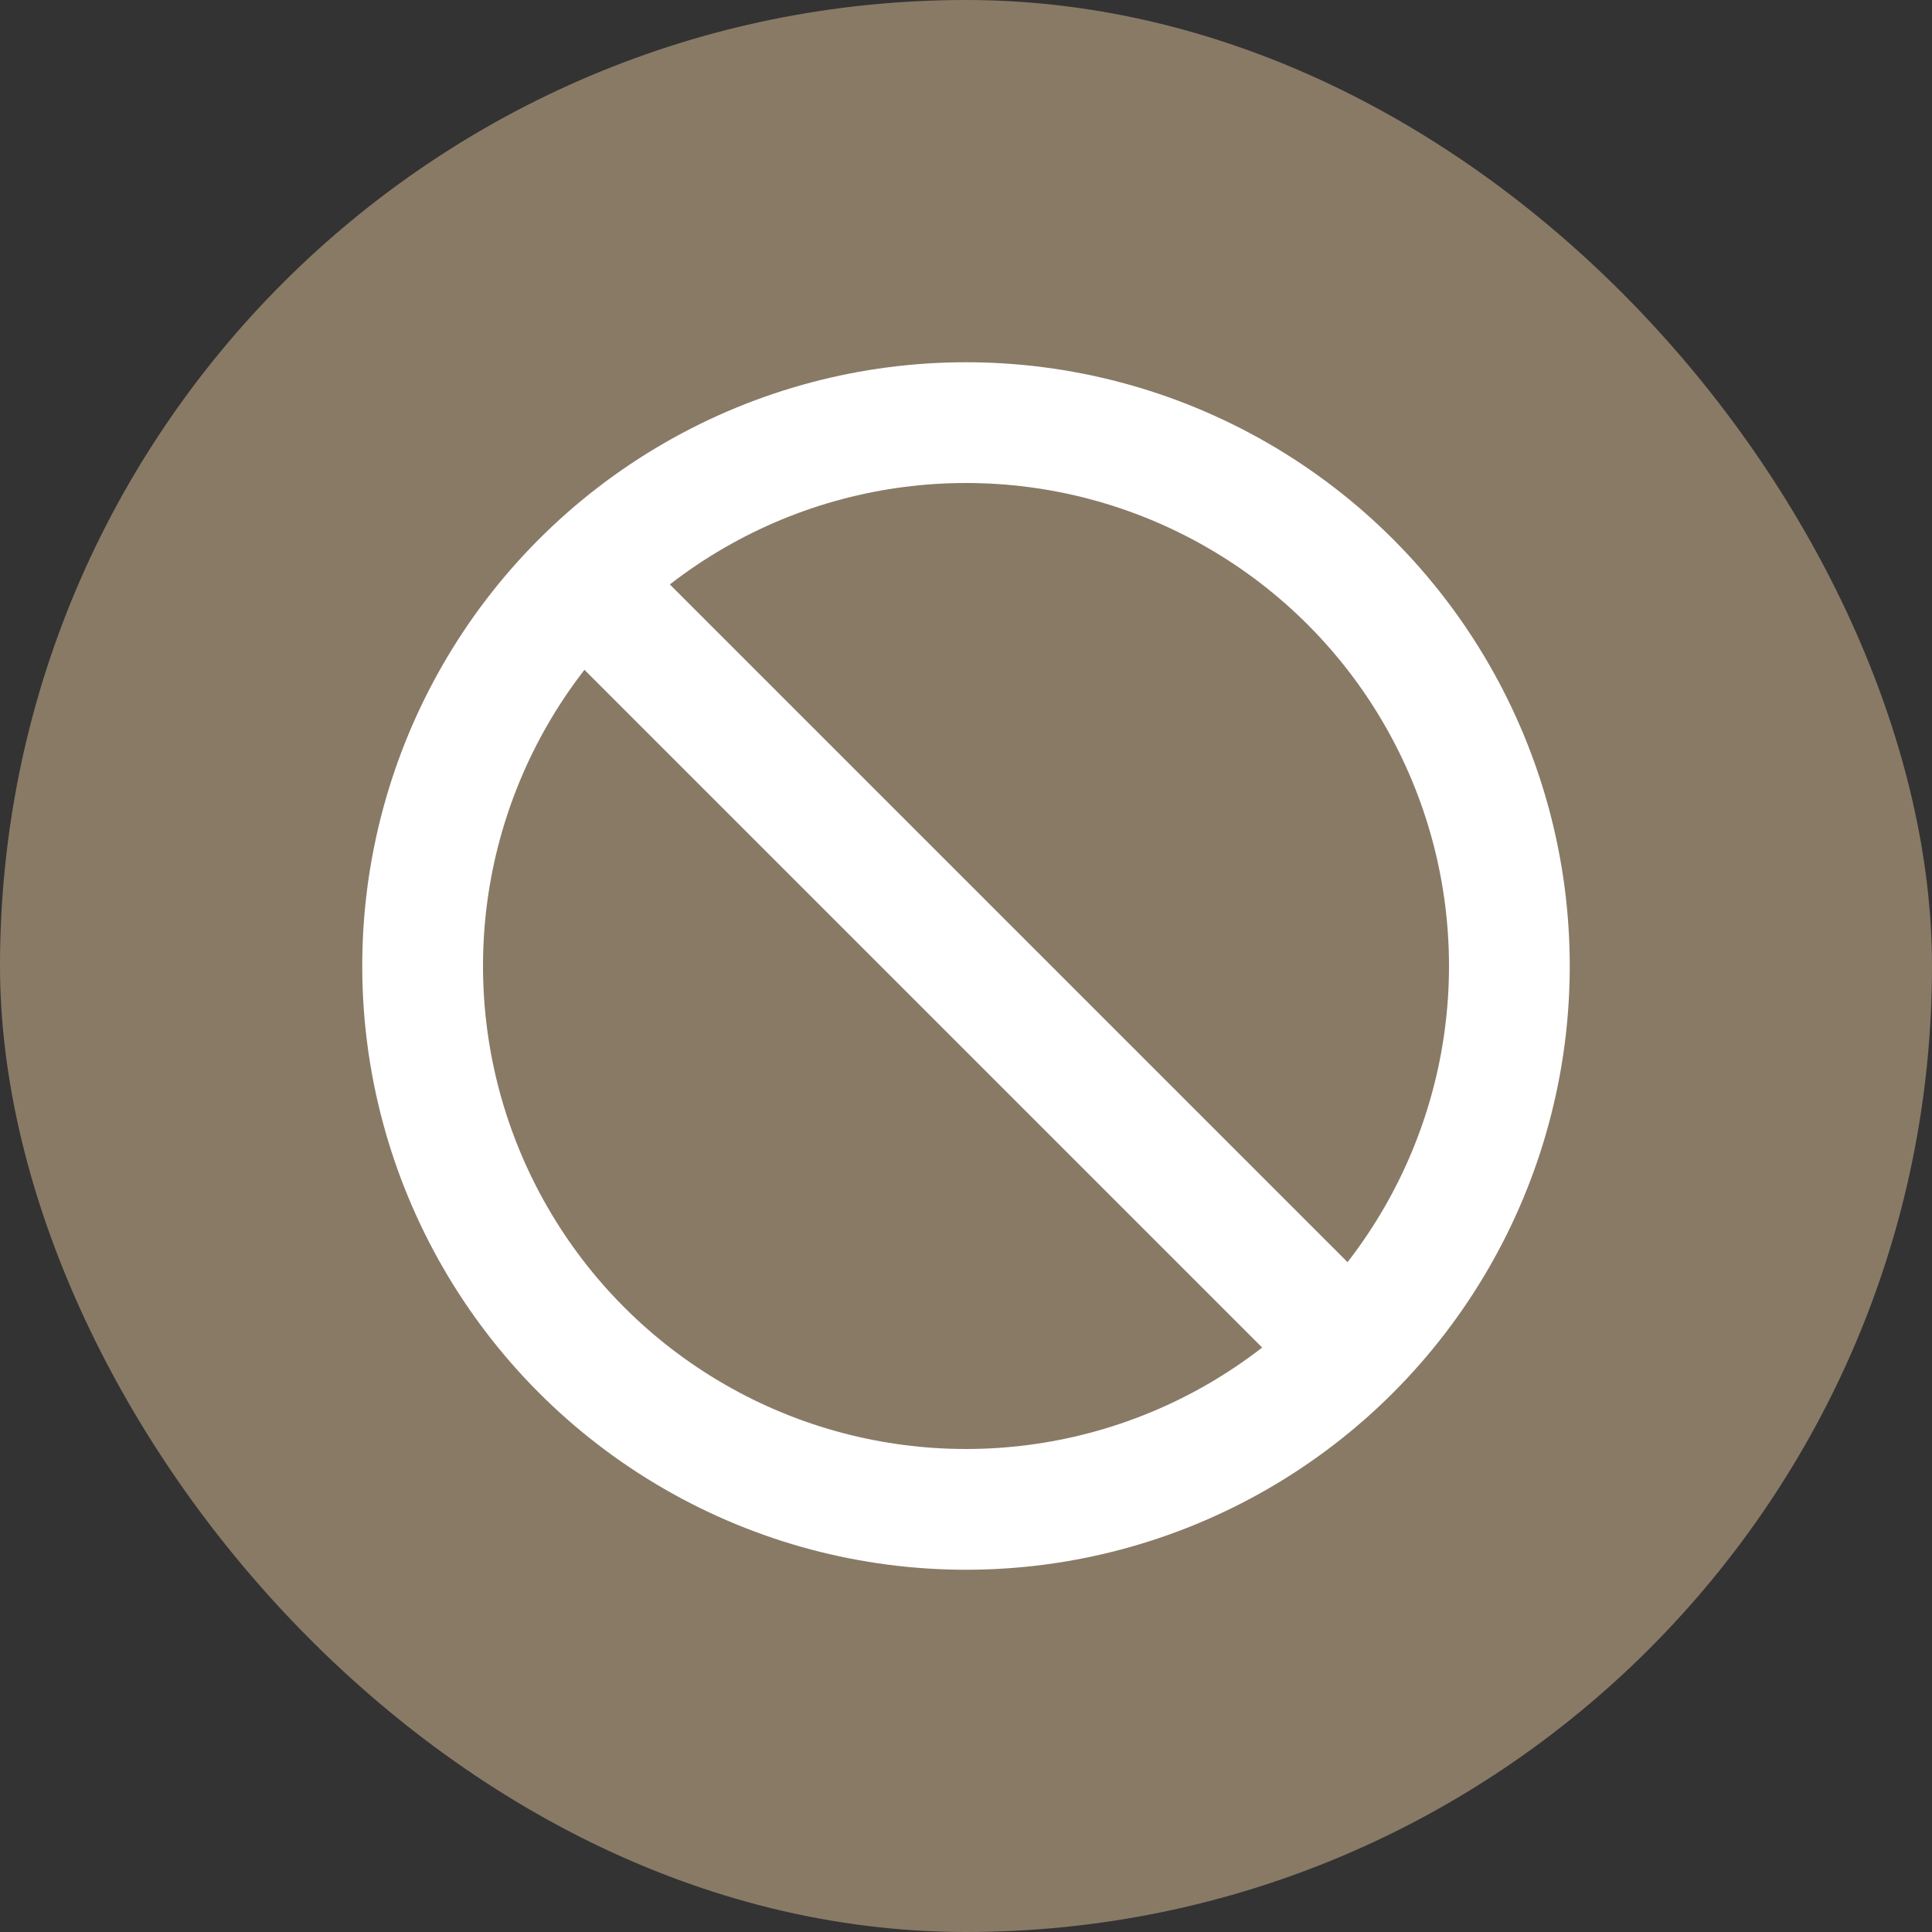 <svg fill="none" viewBox="0 0 64 64" xmlns="http://www.w3.org/2000/svg"><rect x="0" y="0" width="64" height="64" fill="#333333" stroke="none"/><rect width="64" height="64" rx="32" fill="#897A66"/><circle cx="32" cy="32" r="18" stroke="#fff" stroke-width="4"/><path d="m19.272 19.272 25.456 25.456" stroke="#fff" stroke-width="4"/></svg>
